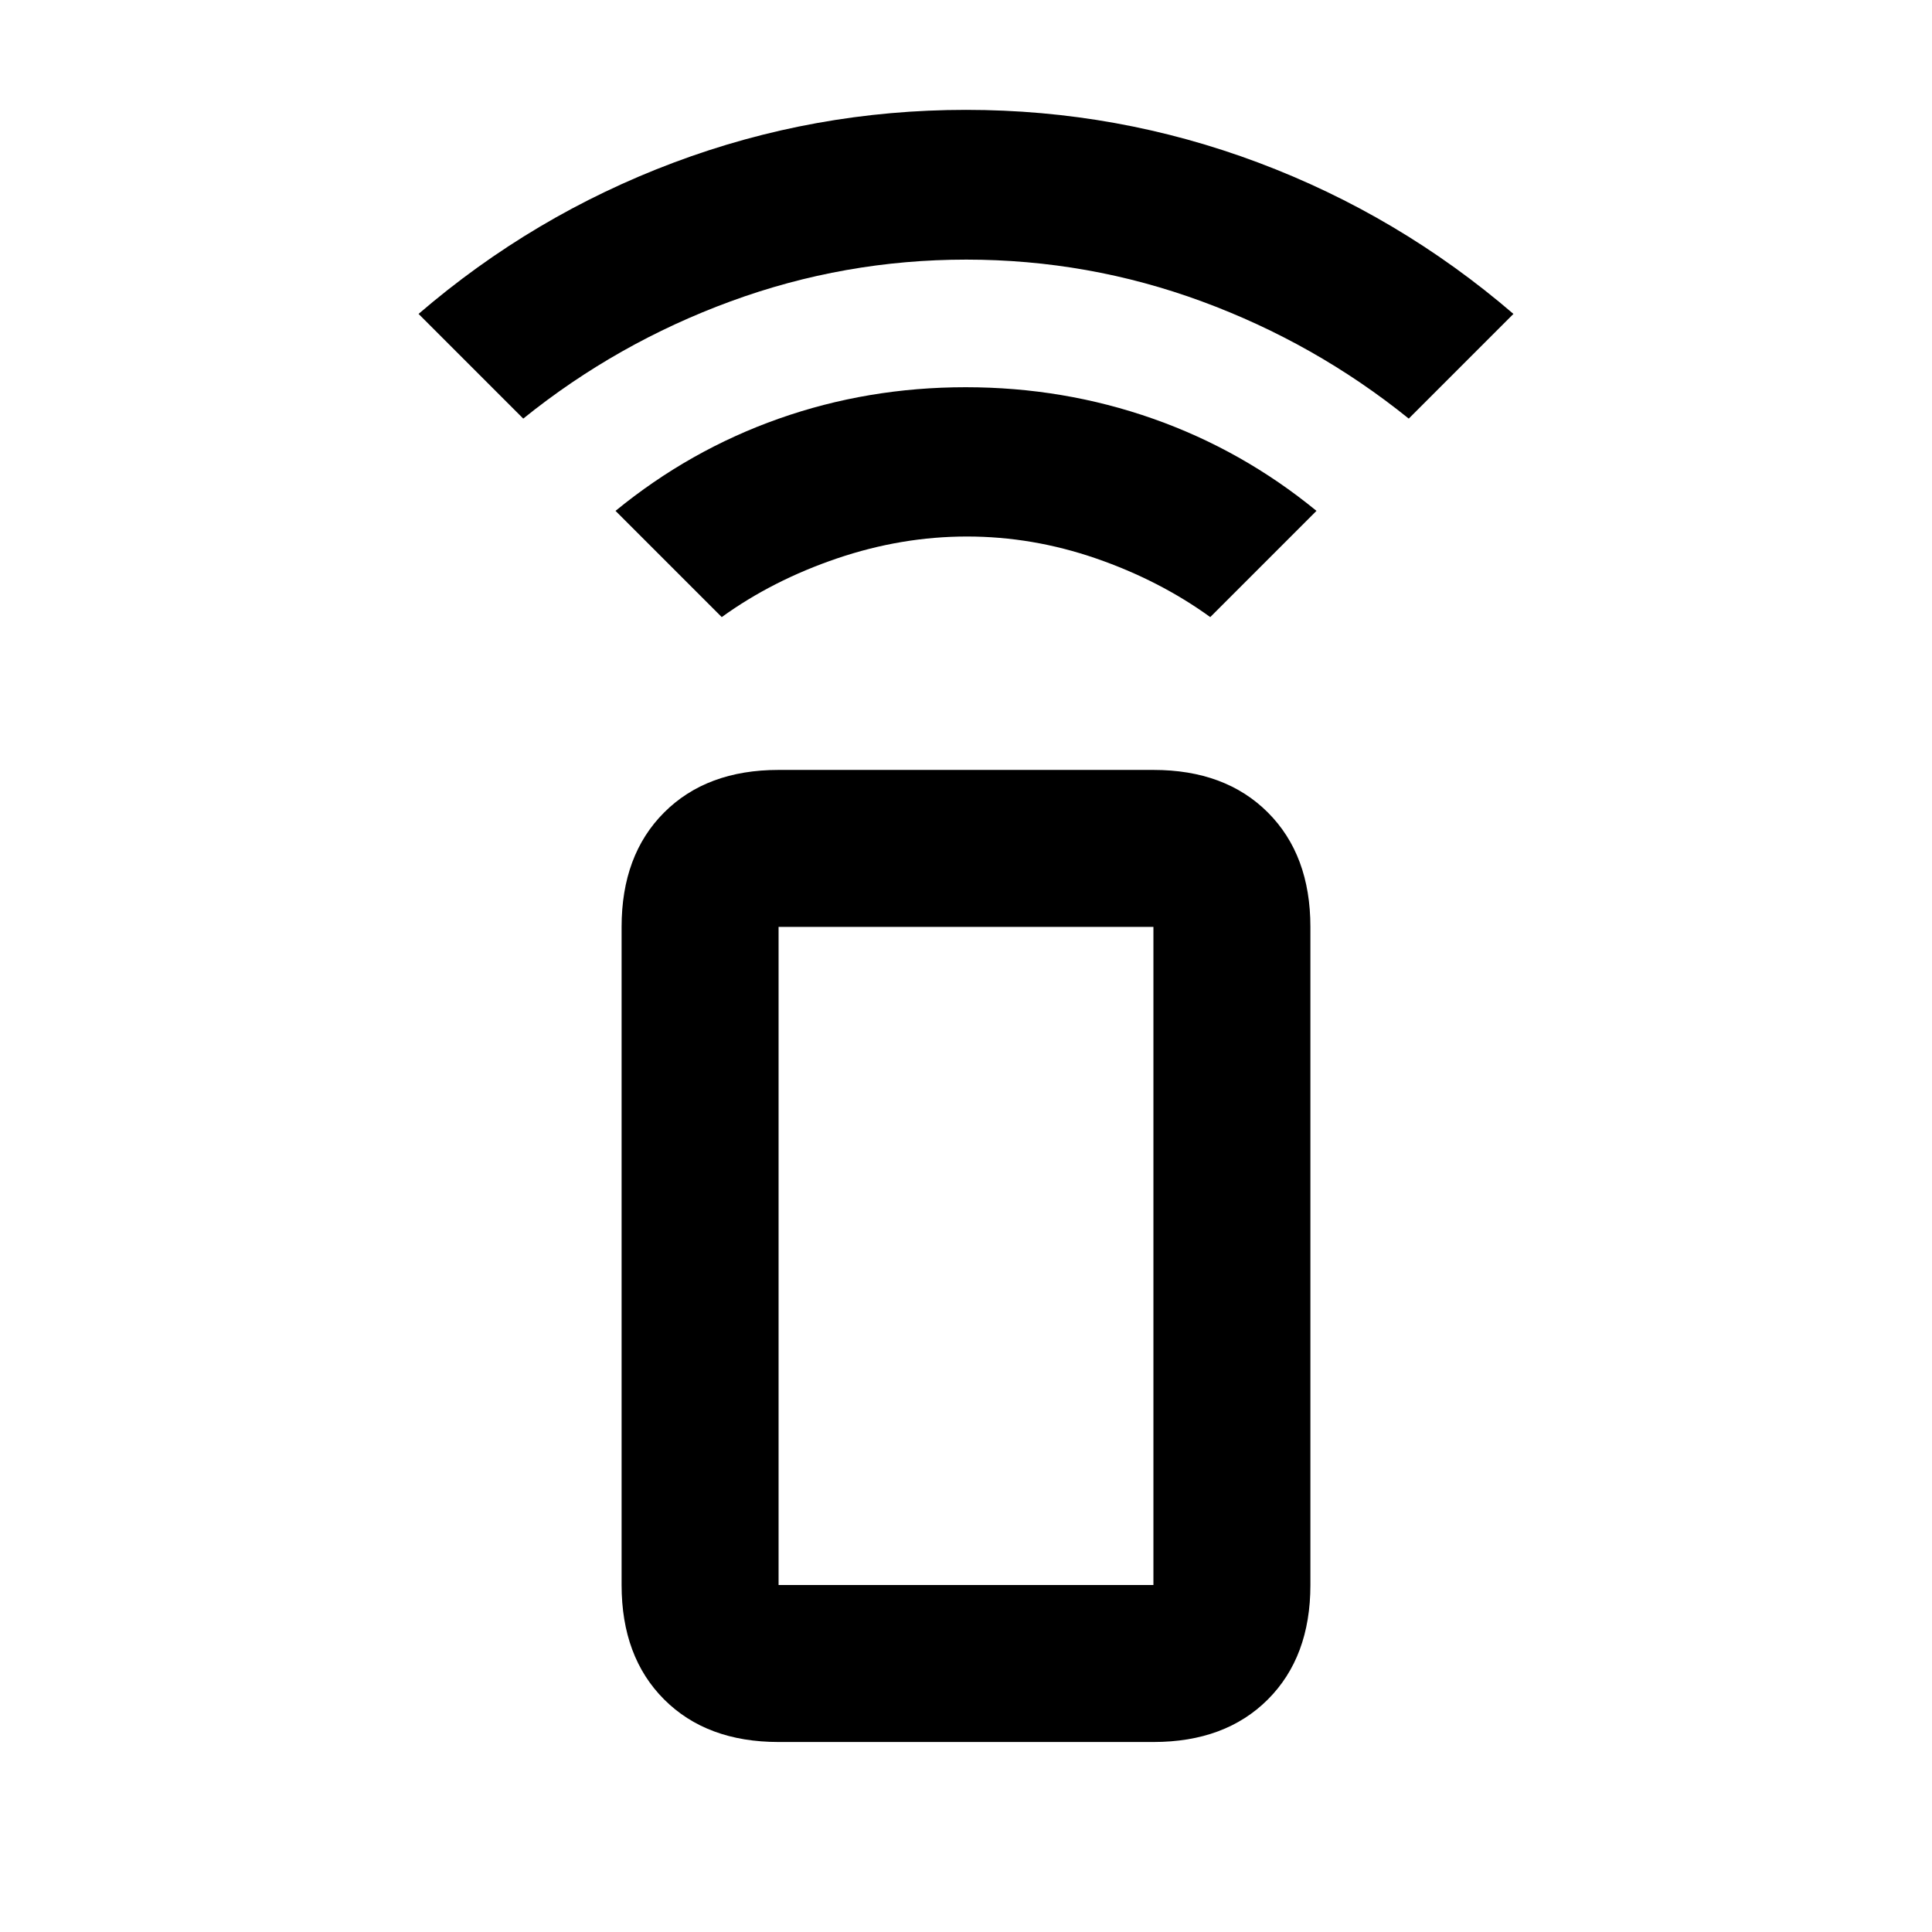 <svg xmlns="http://www.w3.org/2000/svg" height="20" viewBox="0 -960 960 960" width="20"><path d="m358.63-653.37-52.78-52.78q36.84-30.18 81.1-45.81 44.26-15.63 92.88-15.63 48.63 0 93.05 15.63 44.43 15.63 81.27 45.81l-52.78 52.78q-25.28-18.28-56.8-29.16-31.53-10.88-64.07-10.88-32.54 0-64.57 10.88-32.02 10.88-57.3 29.16ZM260-752l-52.02-52.02q56.95-48.96 126.76-75.18 69.81-26.21 145.25-26.21t145.26 26.21q69.82 26.22 126.77 75.18L700-752q-46.5-37.5-102.86-58.25-56.37-20.75-117-20.75-60.64 0-117.14 20.75T260-752ZM386.87-94.41q-35.72 0-56.86-21.14t-21.14-56.86v-327.02q0-35.72 21.14-56.86t56.86-21.14h186.26q35.72 0 56.86 21.14t21.14 56.86v327.02q0 35.72-21.14 56.86t-56.86 21.14H386.87Zm186.26-78v-327.02H386.87v327.02h186.26Zm0 0H386.87h186.26Z"/></svg>